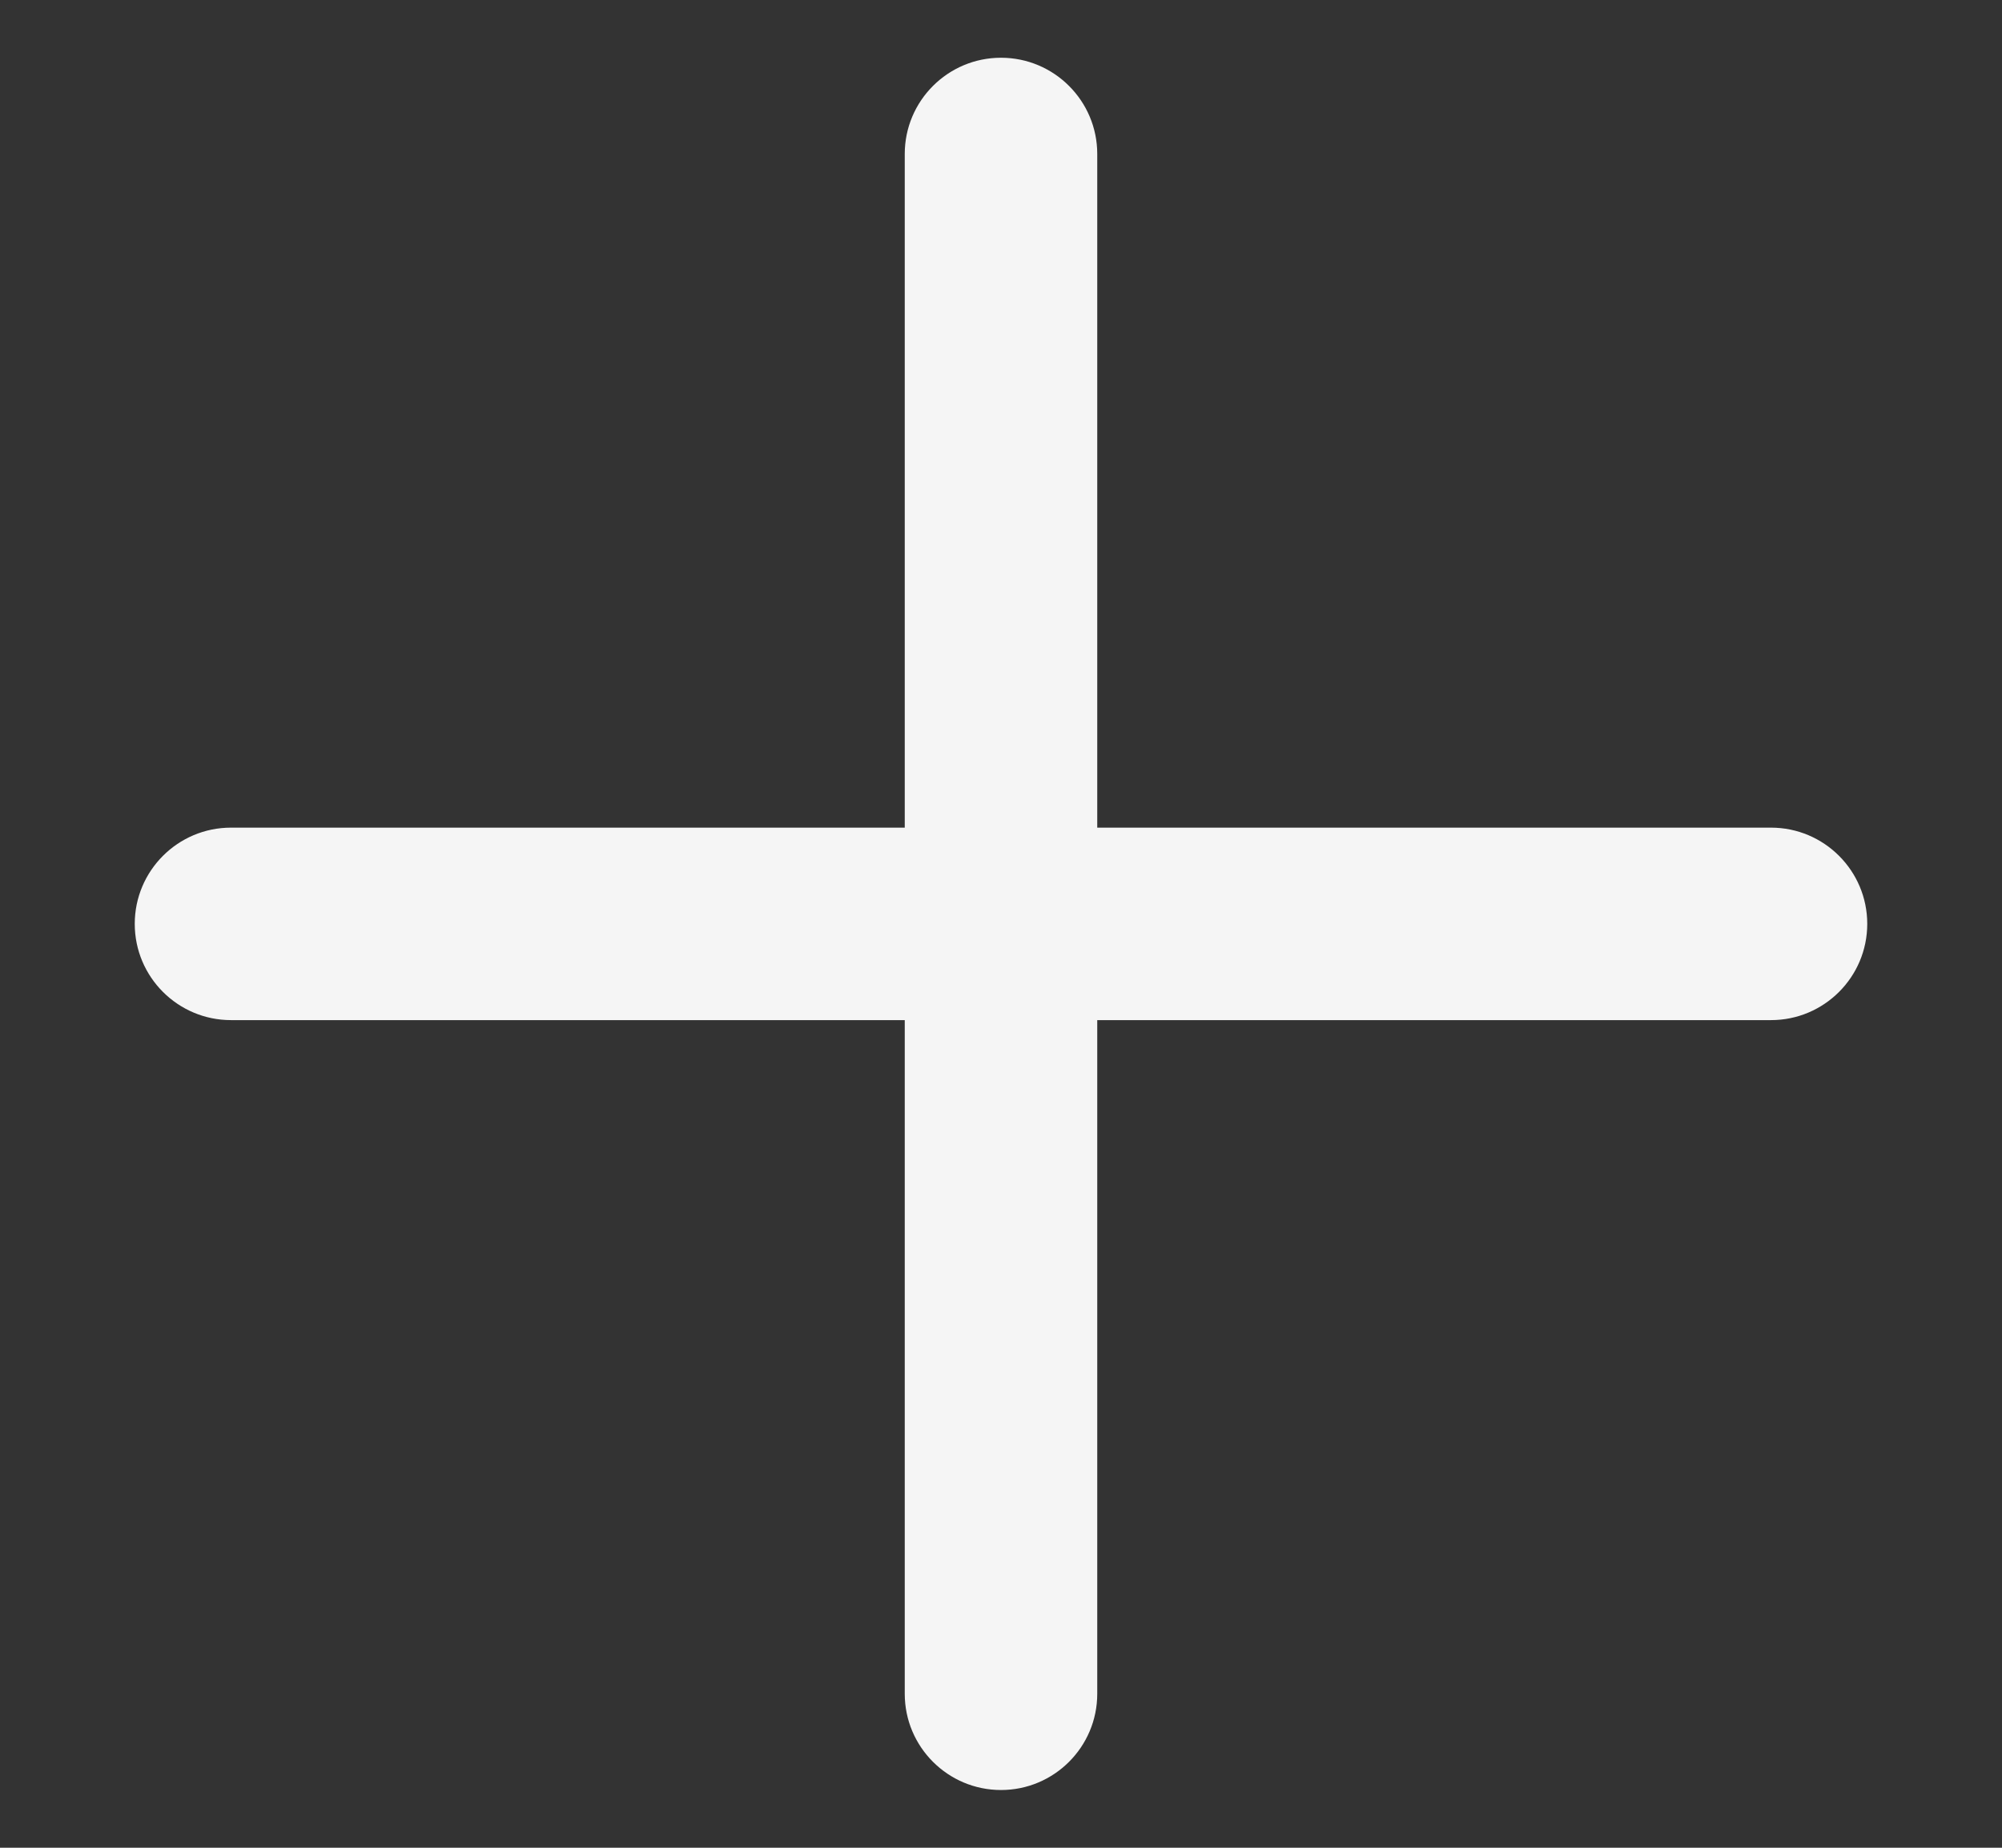 <svg width="13" height="12" viewBox="0 0 13 12" fill="none" xmlns="http://www.w3.org/2000/svg">
<rect x="0" y="0" width="13" height="12" fill="#333333" stroke="none"/>
<path fill-rule="evenodd" clip-rule="evenodd" d="M7.125 1C7.125 0.655 6.845 0.375 6.5 0.375C6.155 0.375 5.875 0.655 5.875 1V5.375H1.5C1.155 5.375 0.875 5.655 0.875 6C0.875 6.345 1.155 6.625 1.5 6.625H5.875V11C5.875 11.345 6.155 11.625 6.5 11.625C6.845 11.625 7.125 11.345 7.125 11V6.625H11.5C11.845 6.625 12.125 6.345 12.125 6C12.125 5.655 11.845 5.375 11.5 5.375H7.125V1Z" fill="#F5F5F5"/>
</svg>
